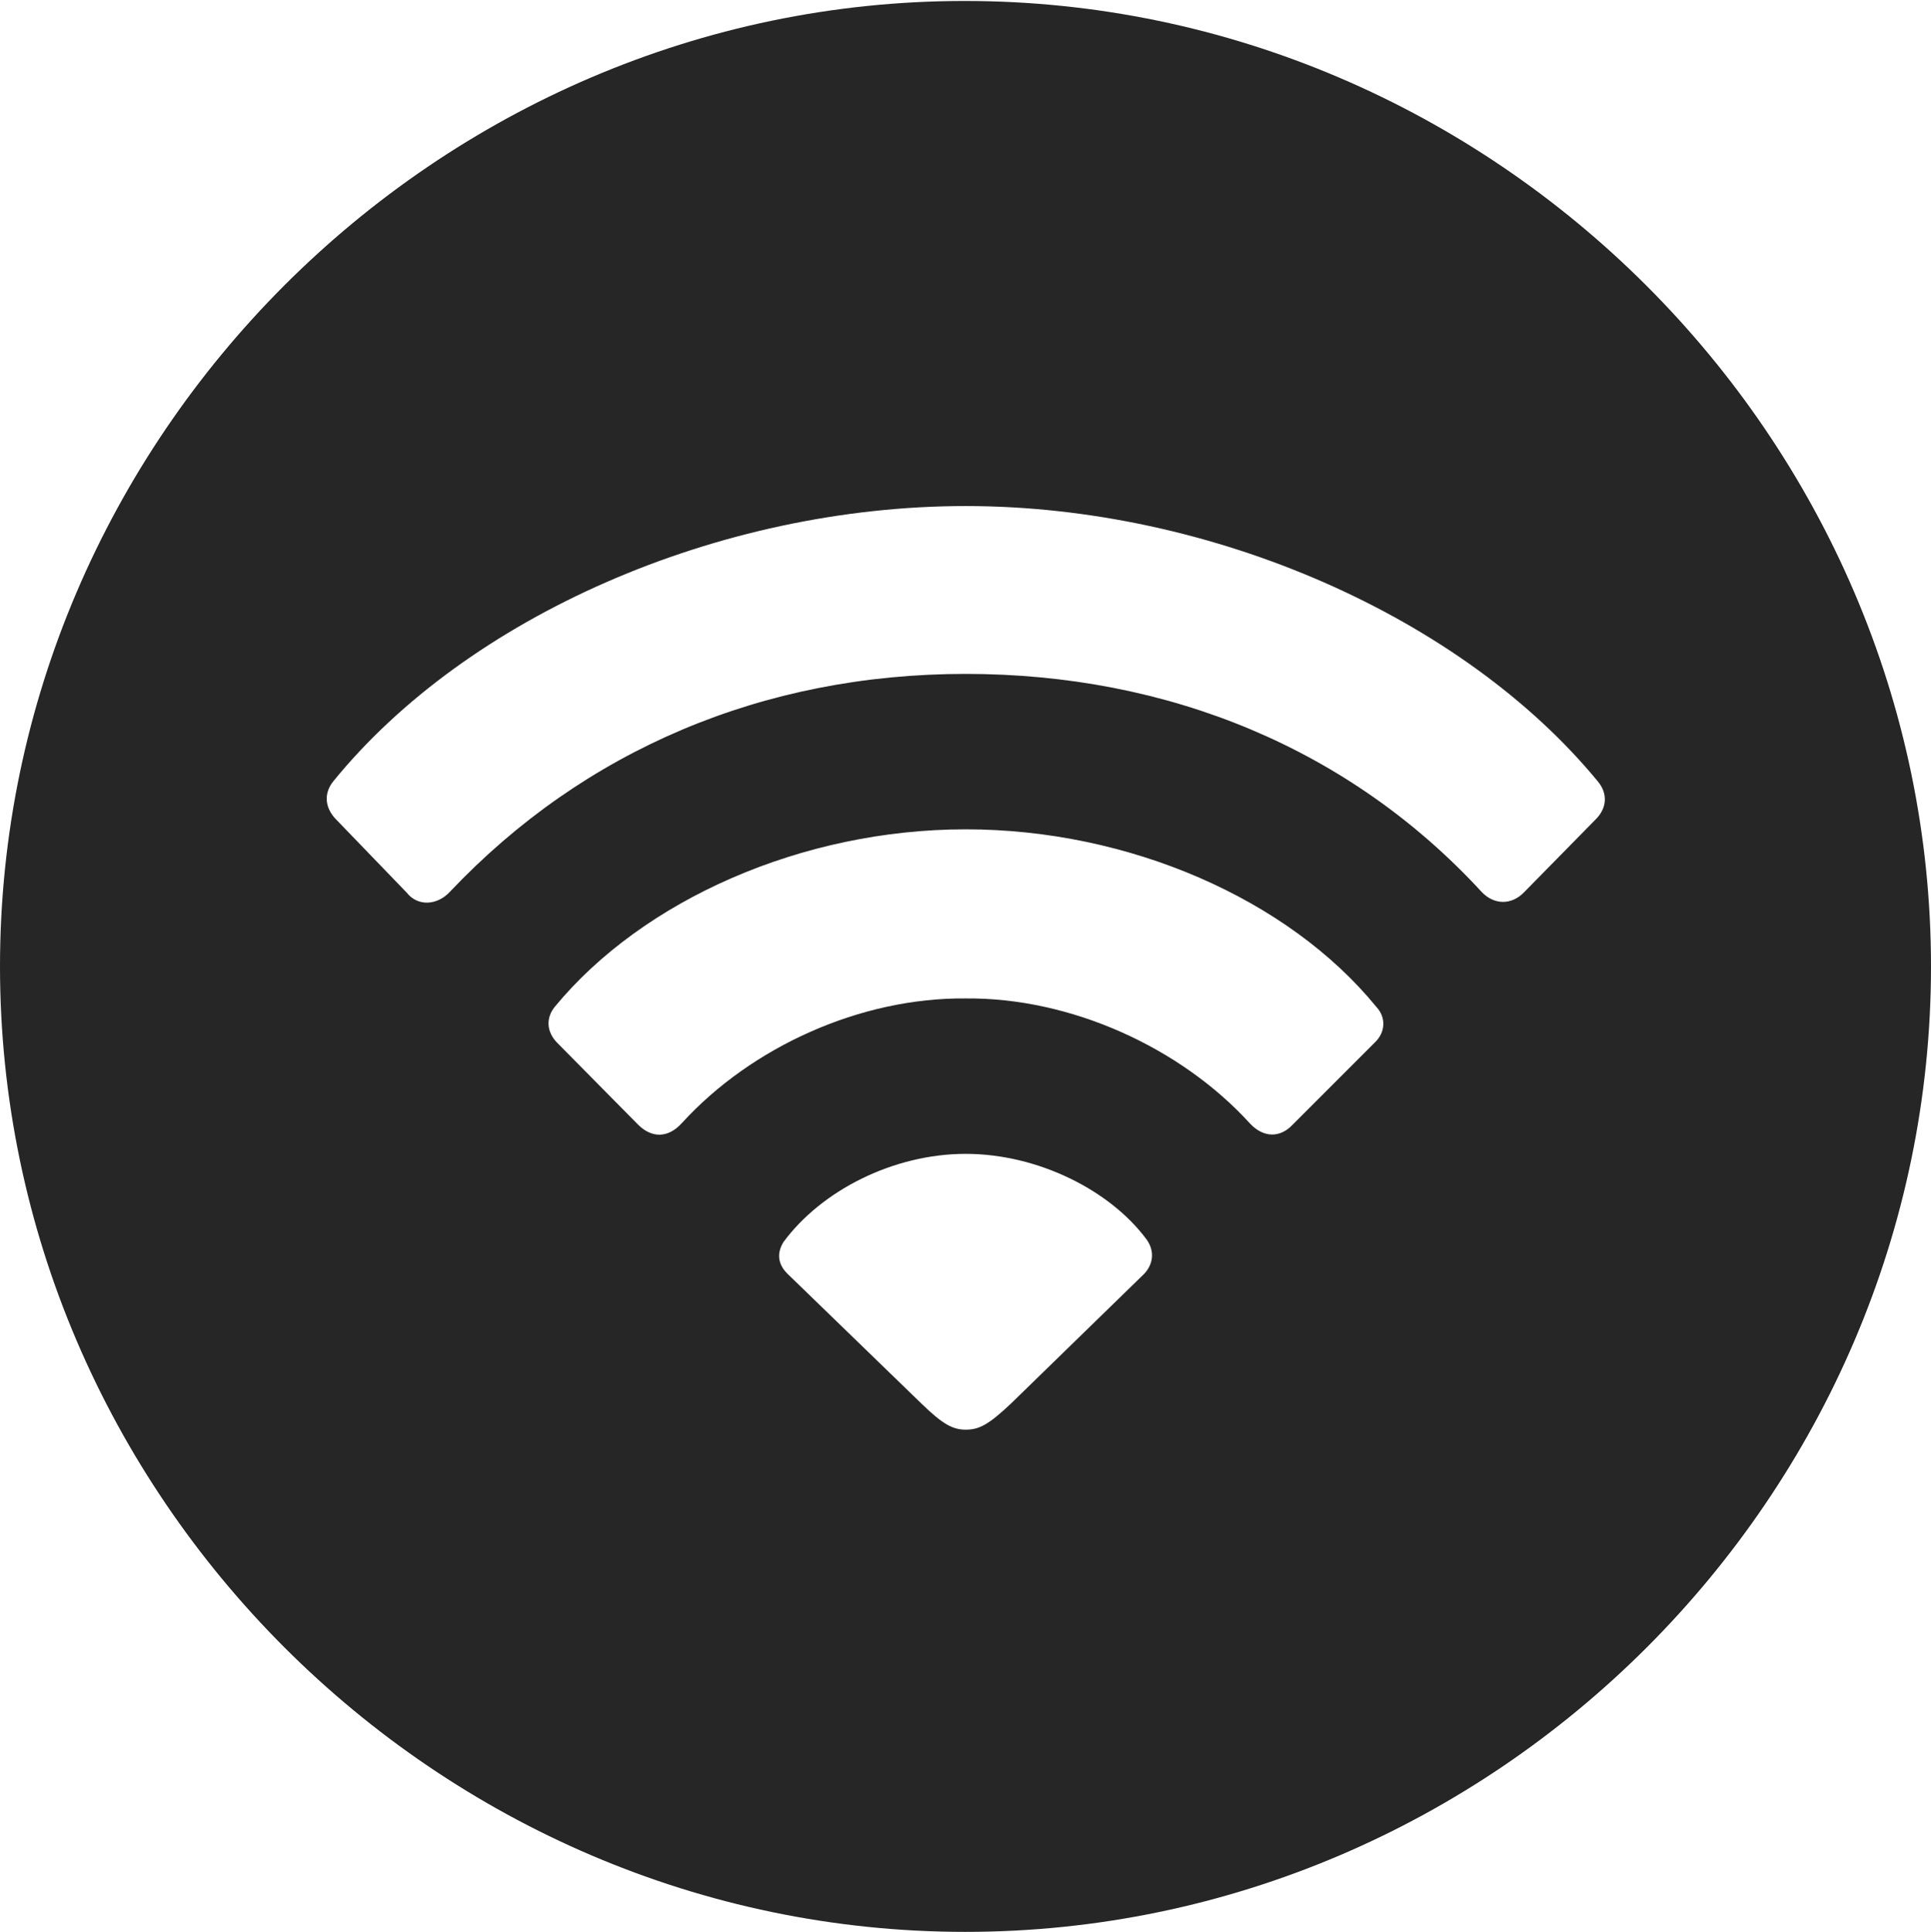 <?xml version="1.0" encoding="UTF-8"?>
<!--Generator: Apple Native CoreSVG 232.5-->
<!DOCTYPE svg
PUBLIC "-//W3C//DTD SVG 1.1//EN"
       "http://www.w3.org/Graphics/SVG/1.1/DTD/svg11.dtd">
<svg version="1.1" xmlns="http://www.w3.org/2000/svg" xmlns:xlink="http://www.w3.org/1999/xlink" width="97.96" height="97.993">
 <g>
  <rect height="97.993" opacity="0" width="97.96" x="0" y="0"/>
  <path d="M97.96 49.021C97.96 75.858 75.825 97.993 48.972 97.993C22.169 97.993 0 75.858 0 49.021C0 22.217 22.135 0.049 48.938 0.049C75.791 0.049 97.96 22.217 97.96 49.021ZM39.742 63.007C39.381 63.597 39.482 64.159 39.959 64.621L46.743 71.194C47.82 72.241 48.331 72.519 48.991 72.519C49.666 72.519 50.143 72.275 51.288 71.194L58.038 64.621C58.484 64.159 58.615 63.477 58.154 62.854C56.303 60.365 52.638 58.528 48.991 58.528C45.31 58.528 41.66 60.399 39.742 63.007ZM28.141 51.073C27.68 51.651 27.732 52.341 28.257 52.885L32.384 57.061C33.06 57.721 33.885 57.758 34.609 56.948C38.118 53.113 43.633 50.596 48.991 50.645C54.296 50.596 59.879 53.113 63.406 56.982C64.097 57.725 64.937 57.721 65.564 57.061L69.739 52.885C70.283 52.375 70.332 51.617 69.822 51.073C65.353 45.598 57.27 42.067 48.991 42.067C40.693 42.067 32.61 45.647 28.141 51.073ZM16.894 39.649C16.402 40.276 16.5 41 17.044 41.559L20.634 45.28C21.193 45.989 22.183 45.94 22.843 45.216C29.617 38.064 38.693 34.183 48.991 34.183C59.254 34.183 68.474 37.97 75.172 45.25C75.798 45.907 76.688 45.922 77.329 45.247L80.953 41.559C81.512 41 81.579 40.276 81.069 39.649C74.248 31.345 61.529 25.669 48.991 25.669C36.434 25.669 23.685 31.281 16.894 39.649Z" fill="#000000" fill-opacity="0.85"/>
 </g>
</svg>
